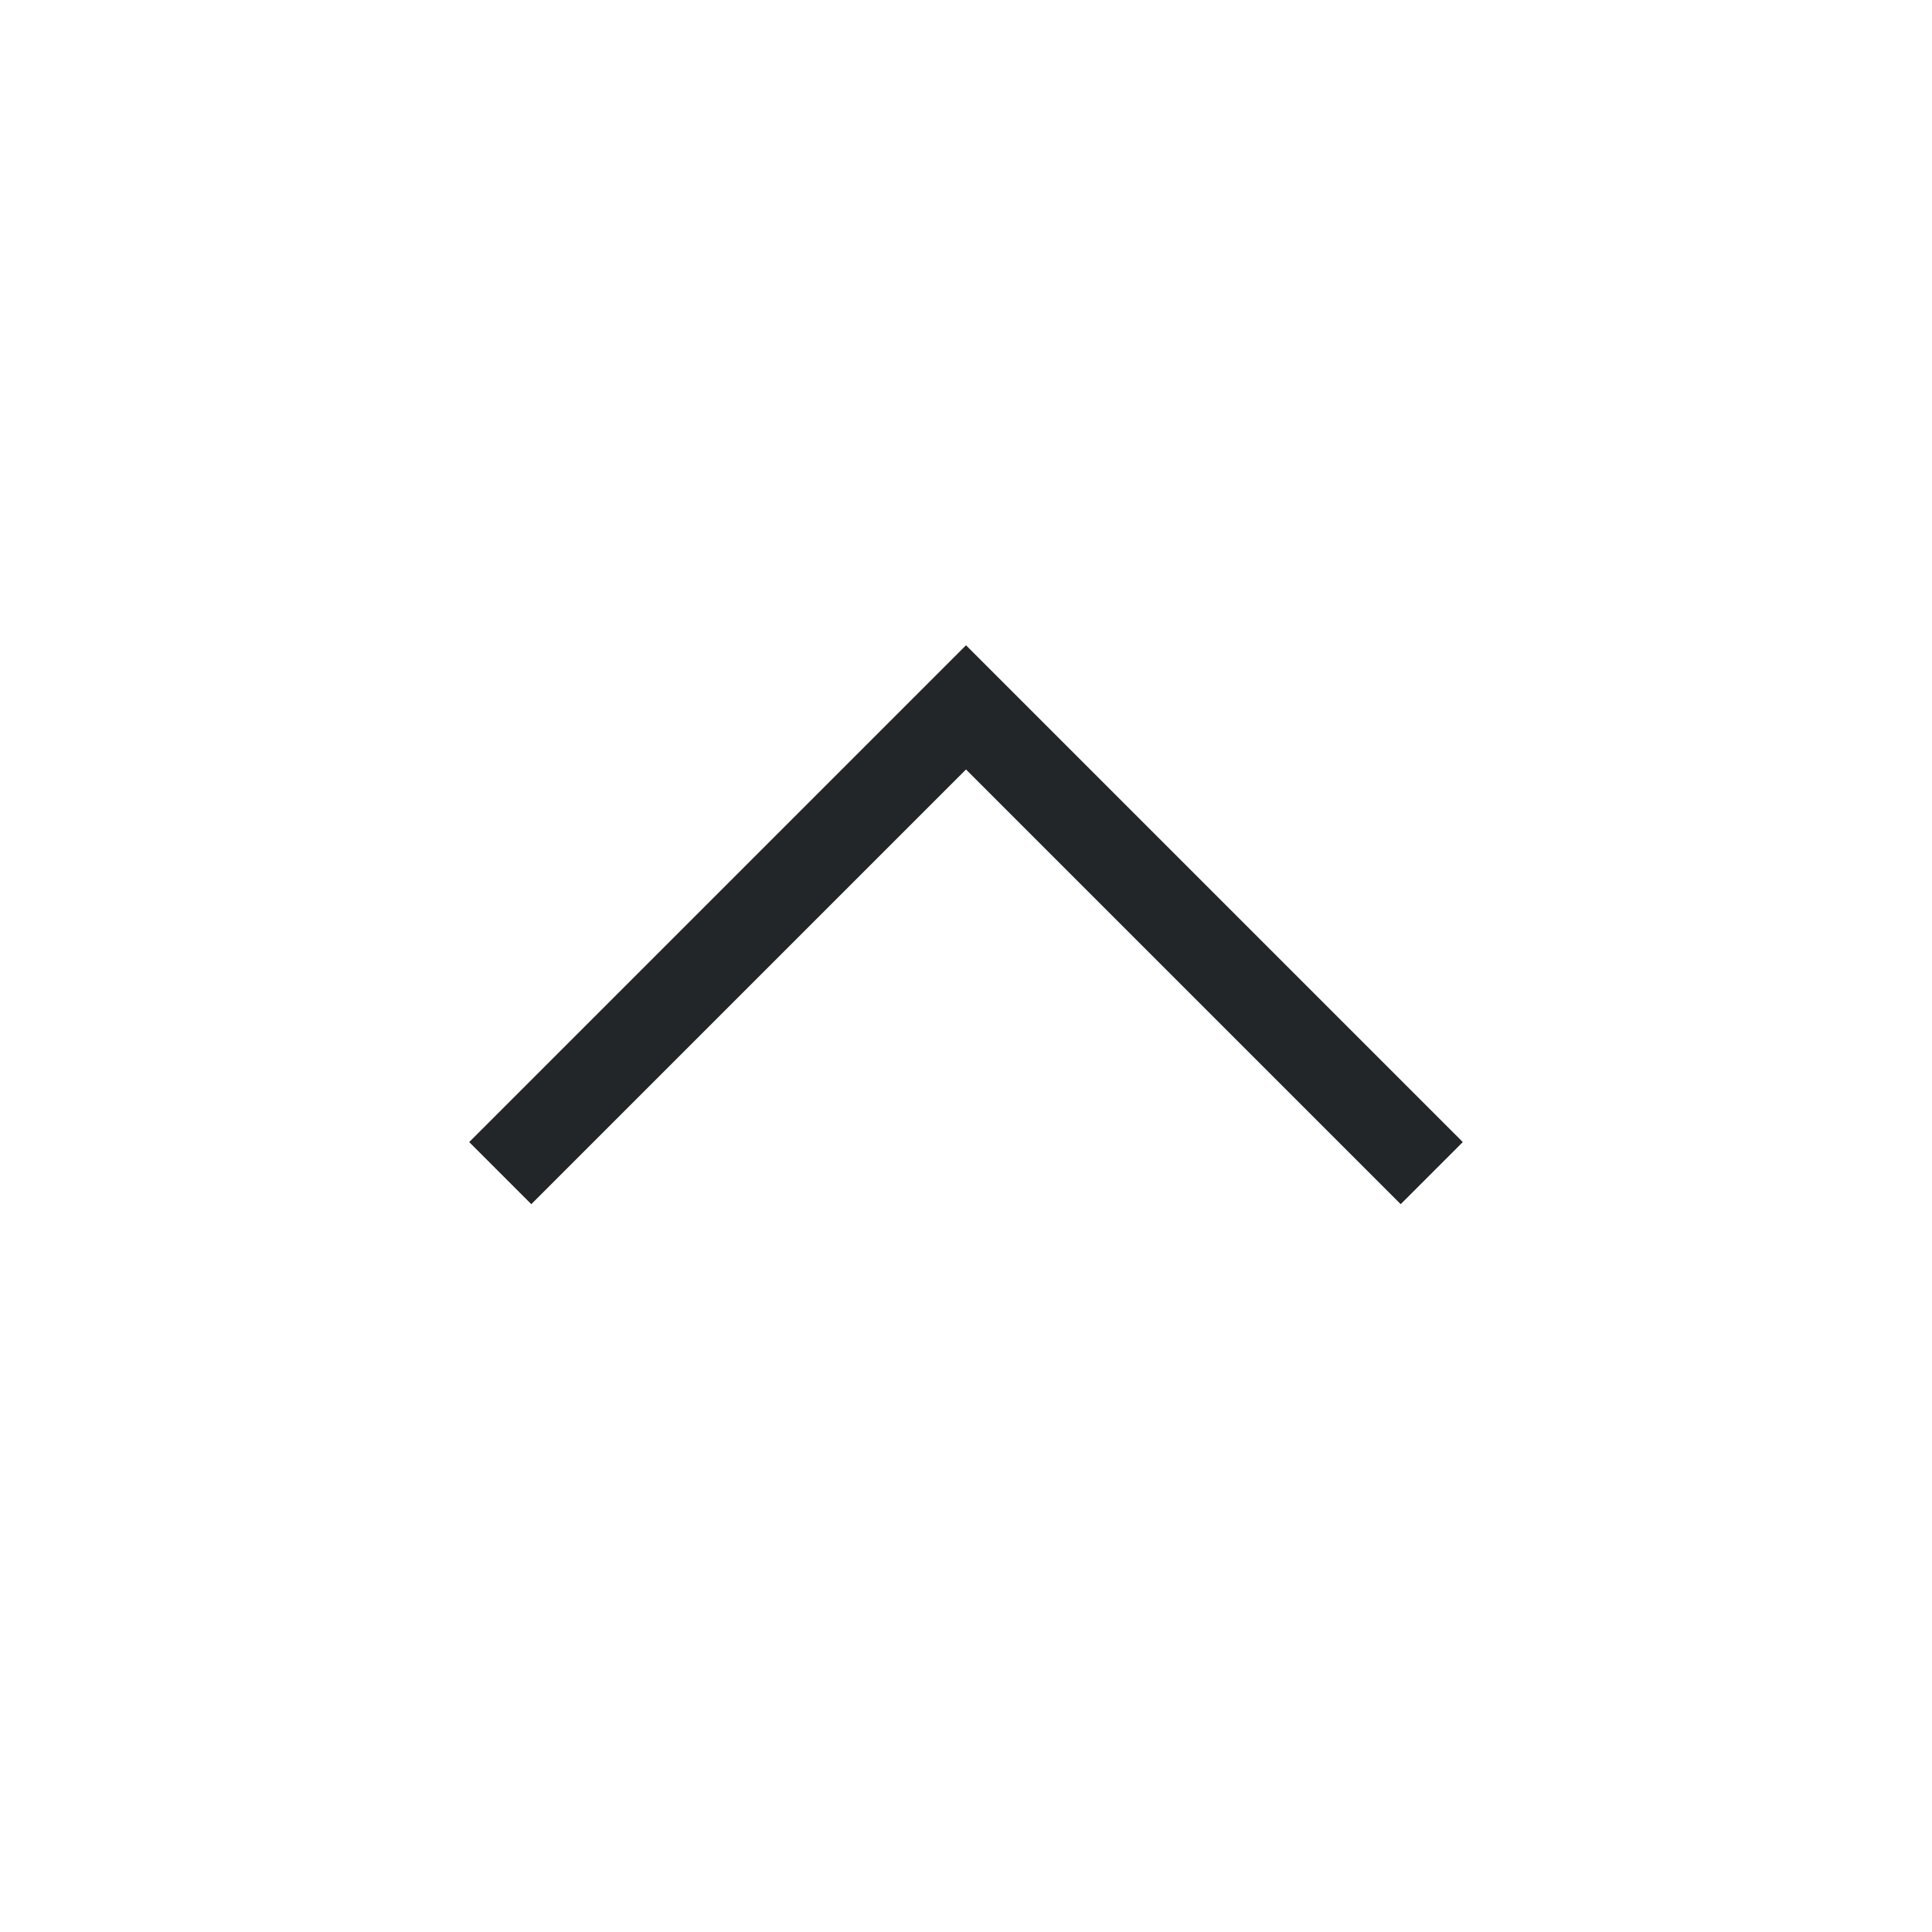 <?xml version="1.0" ?><svg xmlns:dc="http://purl.org/dc/elements/1.1/" xmlns:cc="http://creativecommons.org/ns#" xmlns:rdf="http://www.w3.org/1999/02/22-rdf-syntax-ns#" xmlns:svg="http://www.w3.org/2000/svg" xmlns="http://www.w3.org/2000/svg" xmlns:sodipodi="http://sodipodi.sourceforge.net/DTD/sodipodi-0.dtd" xmlns:inkscape="http://www.inkscape.org/namespaces/inkscape" inkscape:version="1.0 (1.0+r73+1)" sodipodi:docname="maximize.svg" style="enable-background:new" version="1.1" height="22" width="22" id="svg4306">
  <defs id="defs26"/>
  <sodipodi:namedview inkscape:bbox-nodes="true" inkscape:snap-bbox="true" inkscape:current-layer="svg4306" inkscape:window-maximized="1" inkscape:window-y="0" inkscape:window-x="0" inkscape:cy="15.124883" inkscape:cx="80.500351" inkscape:zoom="8" showgrid="true" id="namedview24" inkscape:window-height="1015" inkscape:window-width="1920" inkscape:pageshadow="2" inkscape:pageopacity="0" guidetolerance="10" gridtolerance="10" objecttolerance="10" borderopacity="1" bordercolor="#666666" pagecolor="#ffffff" inkscape:document-rotation="0">
    <inkscape:grid id="grid853" type="xygrid"/>
  </sodipodi:namedview>
  
  <g id="active-center" transform="rotate(180,11,11)" style="enable-background:new">
    <rect style="opacity:0.001;fill:#000000;fill-opacity:1;fill-rule:nonzero;stroke:none;stroke-width:2;stroke-linecap:round;stroke-linejoin:round;stroke-miterlimit:4;stroke-dasharray:none;stroke-opacity:1" y="0" x="0" height="22" width="22" id="rect4266"/>
    <circle style="opacity:0.003;fill:#000000;fill-opacity:1;stroke-width:1.001;enable-background:new" id="path867-5-6-5" cx="11" cy="11" r="9"/>
    <path sodipodi:nodetypes="ccccccc" d="M 16.657,8.995 15.95,8.288 11,13.238 6.05,8.288 5.343,8.995 11,14.652 Z" style="fill:#232629" id="rect909-7-3-7-3-5-2-0"/>
  </g>
  <g id="hover-center" style="enable-background:new" transform="rotate(180,22,11)">
    <rect id="rect4266-3" width="22" height="22" x="0" y="0" style="opacity:0.001;fill:#000000;fill-opacity:1;fill-rule:nonzero;stroke:none;stroke-width:2;stroke-linecap:round;stroke-linejoin:round;stroke-miterlimit:4;stroke-dasharray:none;stroke-opacity:1"/>
    <path id="path867-5-6-5-6" style="fill:#232629" d="M 32.99,2 A 9,9 0 0 0 24,11 a 9,9 0 0 0 9,9 9,9 0 0 0 9,-9 9,9 0 0 0 -9,-9 9,9 0 0 0 -0.01,0 z M 28.051,8.287 33,13.238 37.949,8.287 38.656,8.994 33,14.652 27.344,8.994 Z" transform="translate(-22)"/>
  </g>
  <g transform="rotate(180,44,11)" style="enable-background:new" id="inactive-center">
    <rect id="rect4266-9" width="22" height="22" x="0" y="0" style="opacity:0.001;fill:#000000;fill-opacity:1;fill-rule:nonzero;stroke:none;stroke-width:2;stroke-linecap:round;stroke-linejoin:round;stroke-miterlimit:4;stroke-dasharray:none;stroke-opacity:1"/>
    <circle r="9" cy="11" cx="11" id="path867-5-6-5-1" style="opacity:0.003;fill:#000000;fill-opacity:1;stroke-width:1.001;enable-background:new"/>
    <path id="rect909-7-3-7-3-5-2-0-2" style="fill:#7f8c8d" d="M 16.657,8.995 15.95,8.288 11,13.238 6.05,8.288 5.343,8.995 11,14.652 Z" sodipodi:nodetypes="ccccccc"/>
  </g>
  <g transform="rotate(180,55,11)" style="enable-background:new" id="deactivated-center">
    <rect id="rect4266-0" width="22" height="22" x="0" y="0" style="opacity:0.001;fill:#000000;fill-opacity:1;fill-rule:nonzero;stroke:none;stroke-width:2;stroke-linecap:round;stroke-linejoin:round;stroke-miterlimit:4;stroke-dasharray:none;stroke-opacity:1"/>
    <circle r="9" cy="11" cx="11" id="path867-5-6-5-93" style="opacity:0.003;fill:#000000;fill-opacity:1;stroke-width:1.001;enable-background:new"/>
    <path id="rect909-7-3-7-3-5-2-0-6" style="fill:#7f8c8d" d="M 16.657,8.995 15.95,8.288 11,13.238 6.05,8.288 5.343,8.995 11,14.652 Z" sodipodi:nodetypes="ccccccc"/>
  </g>
  <g style="enable-background:new" id="pressed-center" transform="rotate(-180,33,11)">
    <rect style="opacity:0.001;fill:#000000;fill-opacity:1;fill-rule:nonzero;stroke:none;stroke-width:2;stroke-linecap:round;stroke-linejoin:round;stroke-miterlimit:4;stroke-dasharray:none;stroke-opacity:1" y="0" x="0" height="22" width="22" id="rect4266-3-6"/>
    <path transform="translate(-22)" d="M 32.99,2 A 9,9 0 0 0 24,11 9,9 0 0 0 33,20 9,9 0 0 0 42,11 9,9 0 0 0 33,2 9,9 0 0 0 32.99,2 Z M 28.051,8.287 33,13.238 37.949,8.287 38.656,8.994 33,14.652 27.344,8.994 Z" style="fill:#232629" id="path867-5-6-5-6-7"/>
  </g>
</svg>